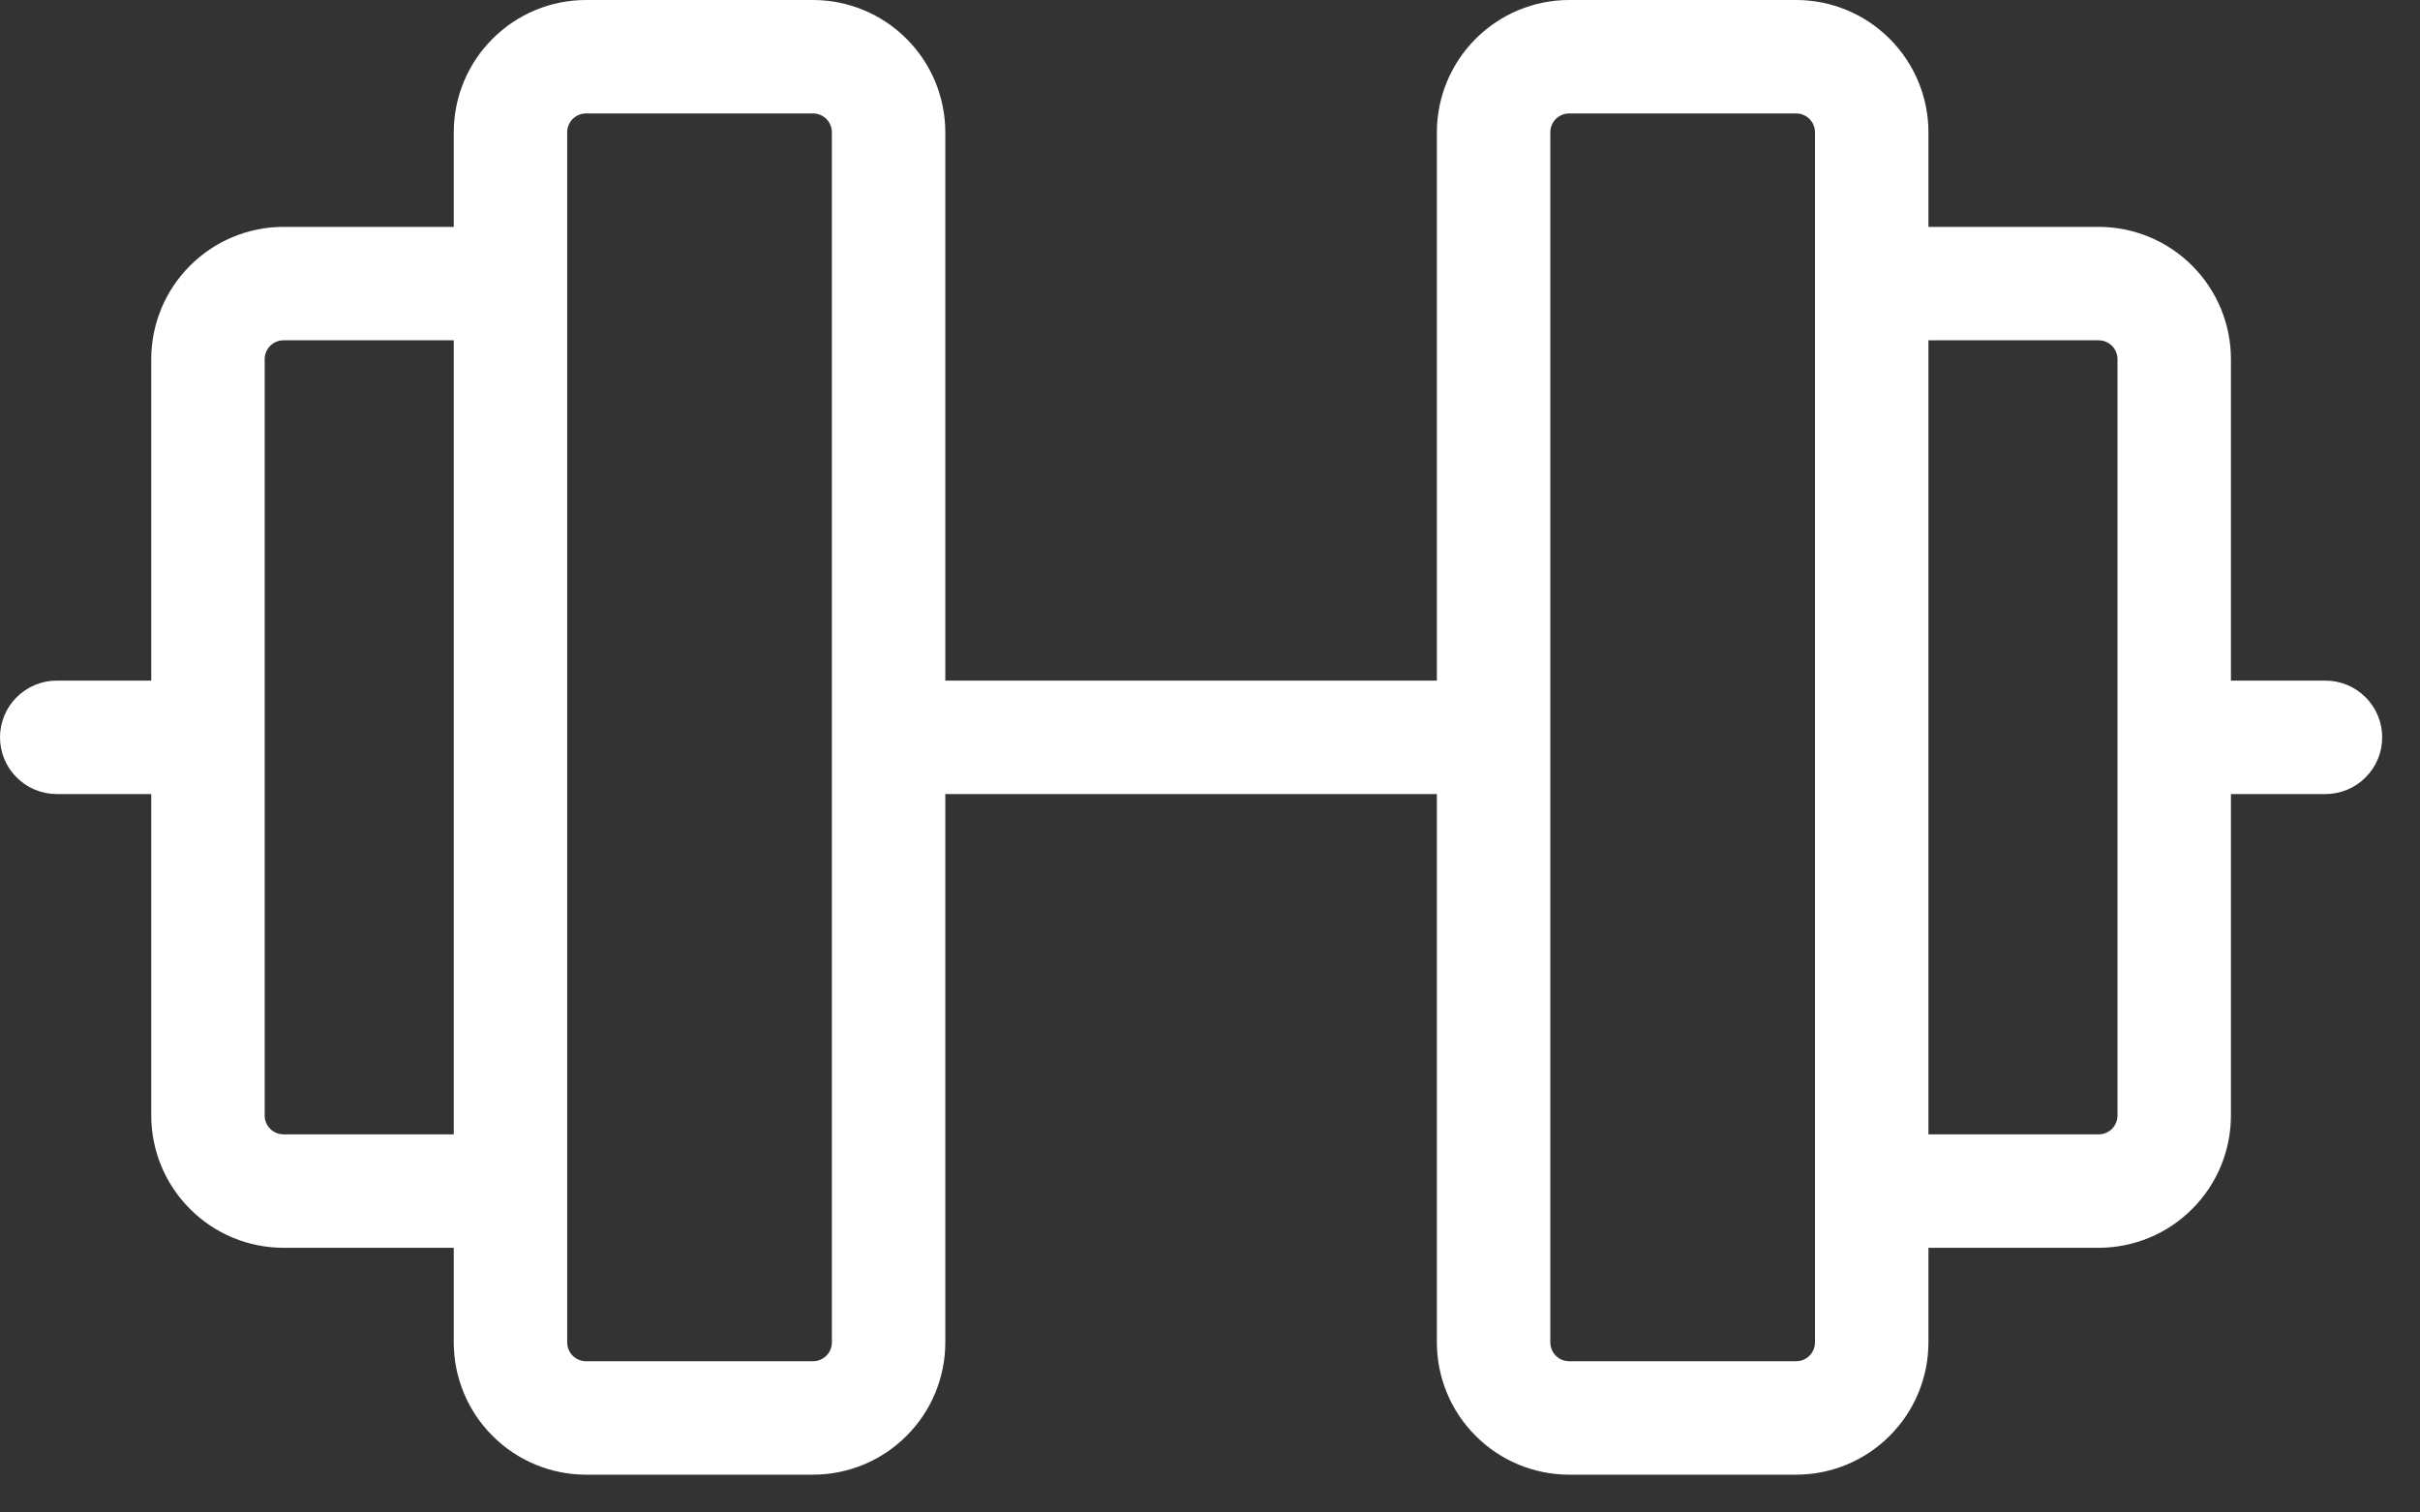 <svg width="32" height="20" viewBox="0 0 32 20" fill="none" xmlns="http://www.w3.org/2000/svg">
<rect x="0" y="0" width="32" height="20" fill="#333333" stroke="none"/>
<path id="Vector" d="M30.75 9H29.5V4.75C29.5 4.286 29.316 3.841 28.987 3.513C28.659 3.184 28.214 3 27.75 3H25.5V1.75C25.5 1.286 25.316 0.841 24.987 0.513C24.659 0.184 24.214 0 23.75 0H20.75C20.286 0 19.841 0.184 19.513 0.513C19.184 0.841 19 1.286 19 1.75V9H12.5V1.75C12.5 1.286 12.316 0.841 11.987 0.513C11.659 0.184 11.214 0 10.75 0H7.75C7.286 0 6.841 0.184 6.513 0.513C6.184 0.841 6 1.286 6 1.75V3H3.75C3.286 3 2.841 3.184 2.513 3.513C2.184 3.841 2 4.286 2 4.75V9H0.75C0.551 9 0.36 9.079 0.22 9.22C0.079 9.36 0 9.551 0 9.75C0 9.949 0.079 10.14 0.22 10.28C0.36 10.421 0.551 10.5 0.75 10.5H2V14.75C2 15.214 2.184 15.659 2.513 15.987C2.841 16.316 3.286 16.5 3.75 16.5H6V17.75C6 18.214 6.184 18.659 6.513 18.987C6.841 19.316 7.286 19.5 7.75 19.5H10.75C11.214 19.5 11.659 19.316 11.987 18.987C12.316 18.659 12.5 18.214 12.5 17.75V10.5H19V17.75C19 18.214 19.184 18.659 19.513 18.987C19.841 19.316 20.286 19.5 20.75 19.5H23.75C24.214 19.5 24.659 19.316 24.987 18.987C25.316 18.659 25.5 18.214 25.5 17.75V16.5H27.75C28.214 16.5 28.659 16.316 28.987 15.987C29.316 15.659 29.5 15.214 29.5 14.75V10.5H30.75C30.949 10.5 31.14 10.421 31.28 10.28C31.421 10.14 31.5 9.949 31.5 9.75C31.5 9.551 31.421 9.36 31.28 9.22C31.14 9.079 30.949 9 30.75 9ZM3.75 15C3.684 15 3.62 14.974 3.573 14.927C3.526 14.88 3.5 14.816 3.5 14.75V4.75C3.5 4.684 3.526 4.62 3.573 4.573C3.62 4.526 3.684 4.5 3.75 4.5H6V15H3.75ZM11 17.75C11 17.816 10.974 17.88 10.927 17.927C10.88 17.974 10.816 18 10.75 18H7.75C7.684 18 7.62 17.974 7.573 17.927C7.526 17.88 7.5 17.816 7.5 17.75V1.75C7.5 1.684 7.526 1.62 7.573 1.573C7.62 1.526 7.684 1.5 7.75 1.5H10.75C10.816 1.5 10.88 1.526 10.927 1.573C10.974 1.62 11 1.684 11 1.75V17.75ZM24 17.75C24 17.816 23.974 17.88 23.927 17.927C23.88 17.974 23.816 18 23.75 18H20.75C20.684 18 20.62 17.974 20.573 17.927C20.526 17.88 20.5 17.816 20.5 17.75V1.75C20.5 1.684 20.526 1.62 20.573 1.573C20.62 1.526 20.684 1.5 20.75 1.5H23.75C23.816 1.5 23.88 1.526 23.927 1.573C23.974 1.62 24 1.684 24 1.75V17.75ZM28 14.75C28 14.816 27.974 14.88 27.927 14.927C27.88 14.974 27.816 15 27.75 15H25.5V4.5H27.75C27.816 4.5 27.88 4.526 27.927 4.573C27.974 4.62 28 4.684 28 4.75V14.75Z" fill="white"/>
</svg>
